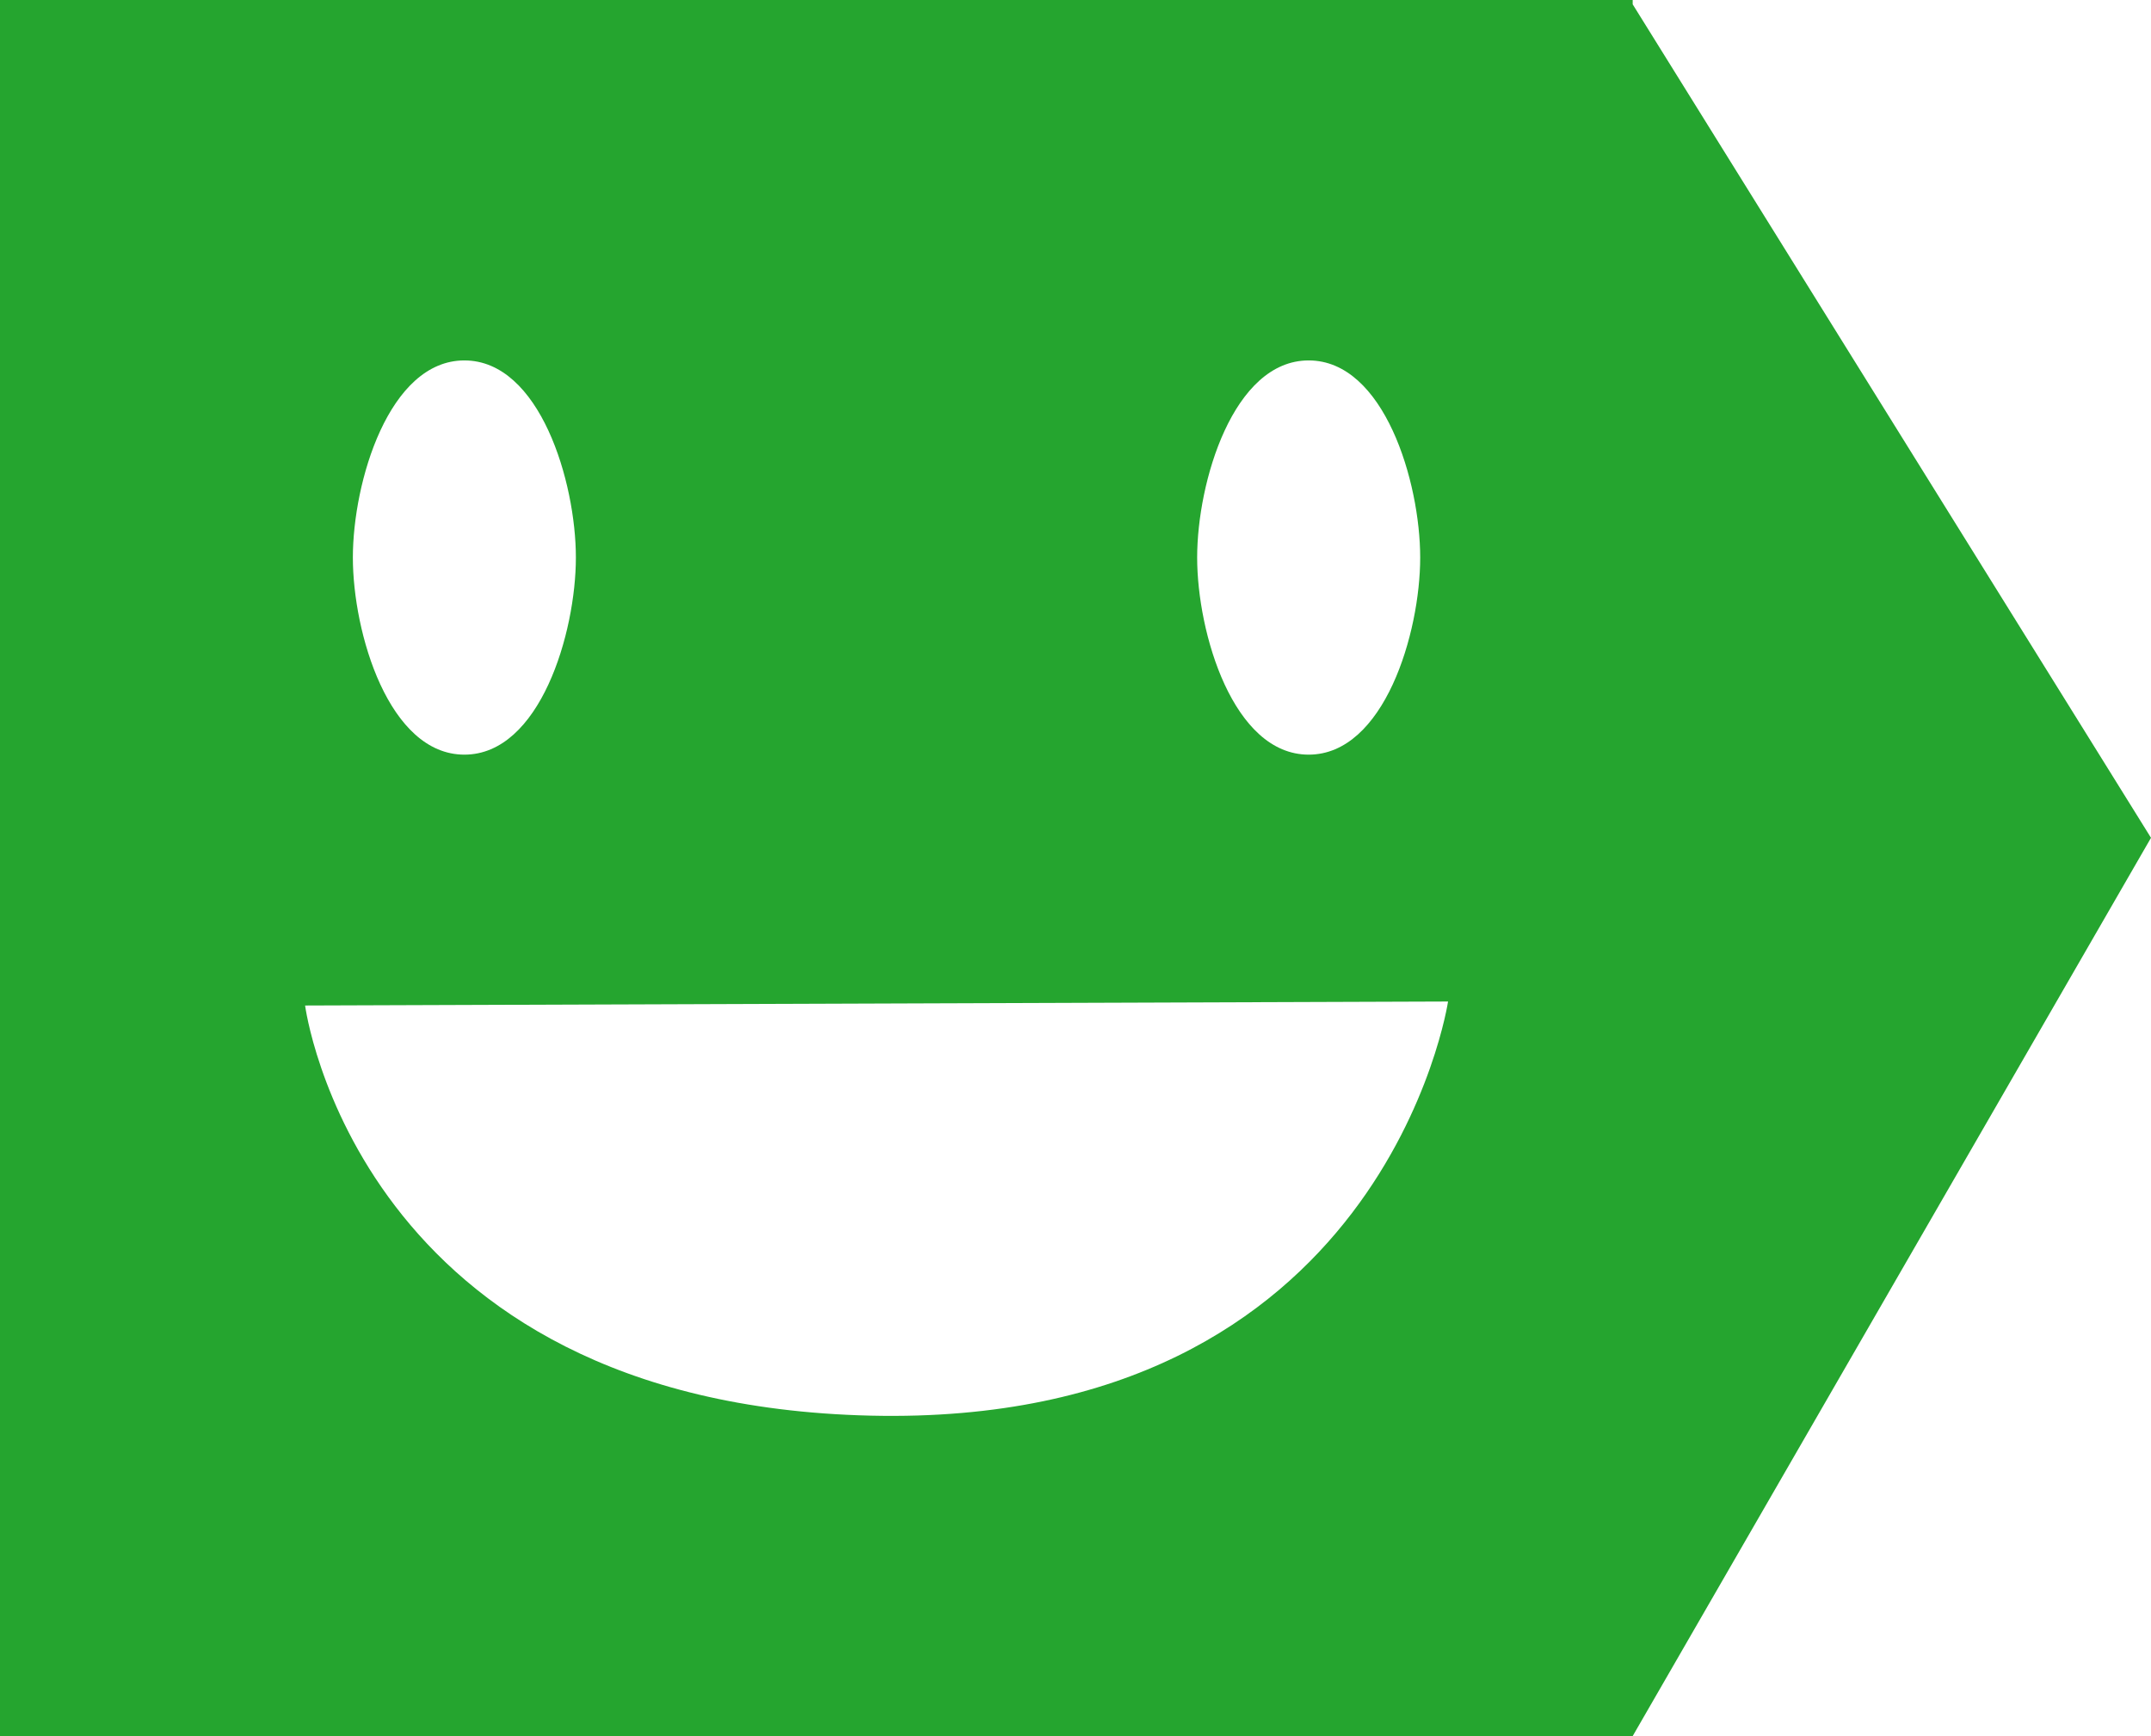 <?xml version="1.0" encoding="UTF-8" standalone="no"?>
<svg
   xmlns:dc="http://purl.org/dc/elements/1.1/"
   xmlns:cc="http://creativecommons.org/ns#"
   xmlns:rdf="http://www.w3.org/1999/02/22-rdf-syntax-ns#"
   xmlns:svg="http://www.w3.org/2000/svg"
   xmlns="http://www.w3.org/2000/svg"
   version="1.1"
   id="svg2"
   viewBox="0 0 177.857 143.572"
   height="40.519mm"
   width="50.195mm">
  <defs
     id="defs4" />
  <g
     transform="translate(-38.238,-13.823)"
     id="layer1">
    <path
       id="path4245"
       d="m 38.238,13.823 0,143.572 135,0 42.857,-74.285 -42.857,-68.93 0,-0.357 -135,0 z m 38.398,29.807 c 6.242,0 9.219,10.058 9.219,16.301 0,6.242 -2.976,16.301 -9.219,16.301 -6.242,0 -9.221,-10.058 -9.221,-16.301 0,-6.242 2.978,-16.301 9.221,-16.301 z m 69.811,0 c 6.242,0 9.221,10.058 9.221,16.301 0,6.242 -2.978,16.301 -9.221,16.301 -6.242,0 -9.221,-10.058 -9.221,-16.301 0,-6.242 2.978,-16.301 9.221,-16.301 z m 11.525,53.018 c 0,0 -5.269,35.236 -47.748,34.248 C 67.745,129.908 63.465,96.978 63.465,96.978 l 94.508,-0.33 z"
       style="fill:#25a52f;fill-opacity:1;fill-rule:evenodd;stroke:none;stroke-width:1px;stroke-linecap:butt;stroke-linejoin:miter;stroke-opacity:1" />
    <path
       id="path4230"
       d="m 585.417,332.755 c 0,6.242 2.978,16.3 9.22,16.3 6.242,0 9.22,-10.058 9.22,-16.3 0,-6.242 -2.978,-16.3 -9.22,-16.3 -6.242,0 -9.22,10.058 -9.22,16.3 z"
       style="opacity:1;fill:none;fill-rule:evenodd;stroke:none;stroke-width:1px;stroke-linecap:butt;stroke-linejoin:miter;stroke-opacity:1" />
  </g>
</svg>
